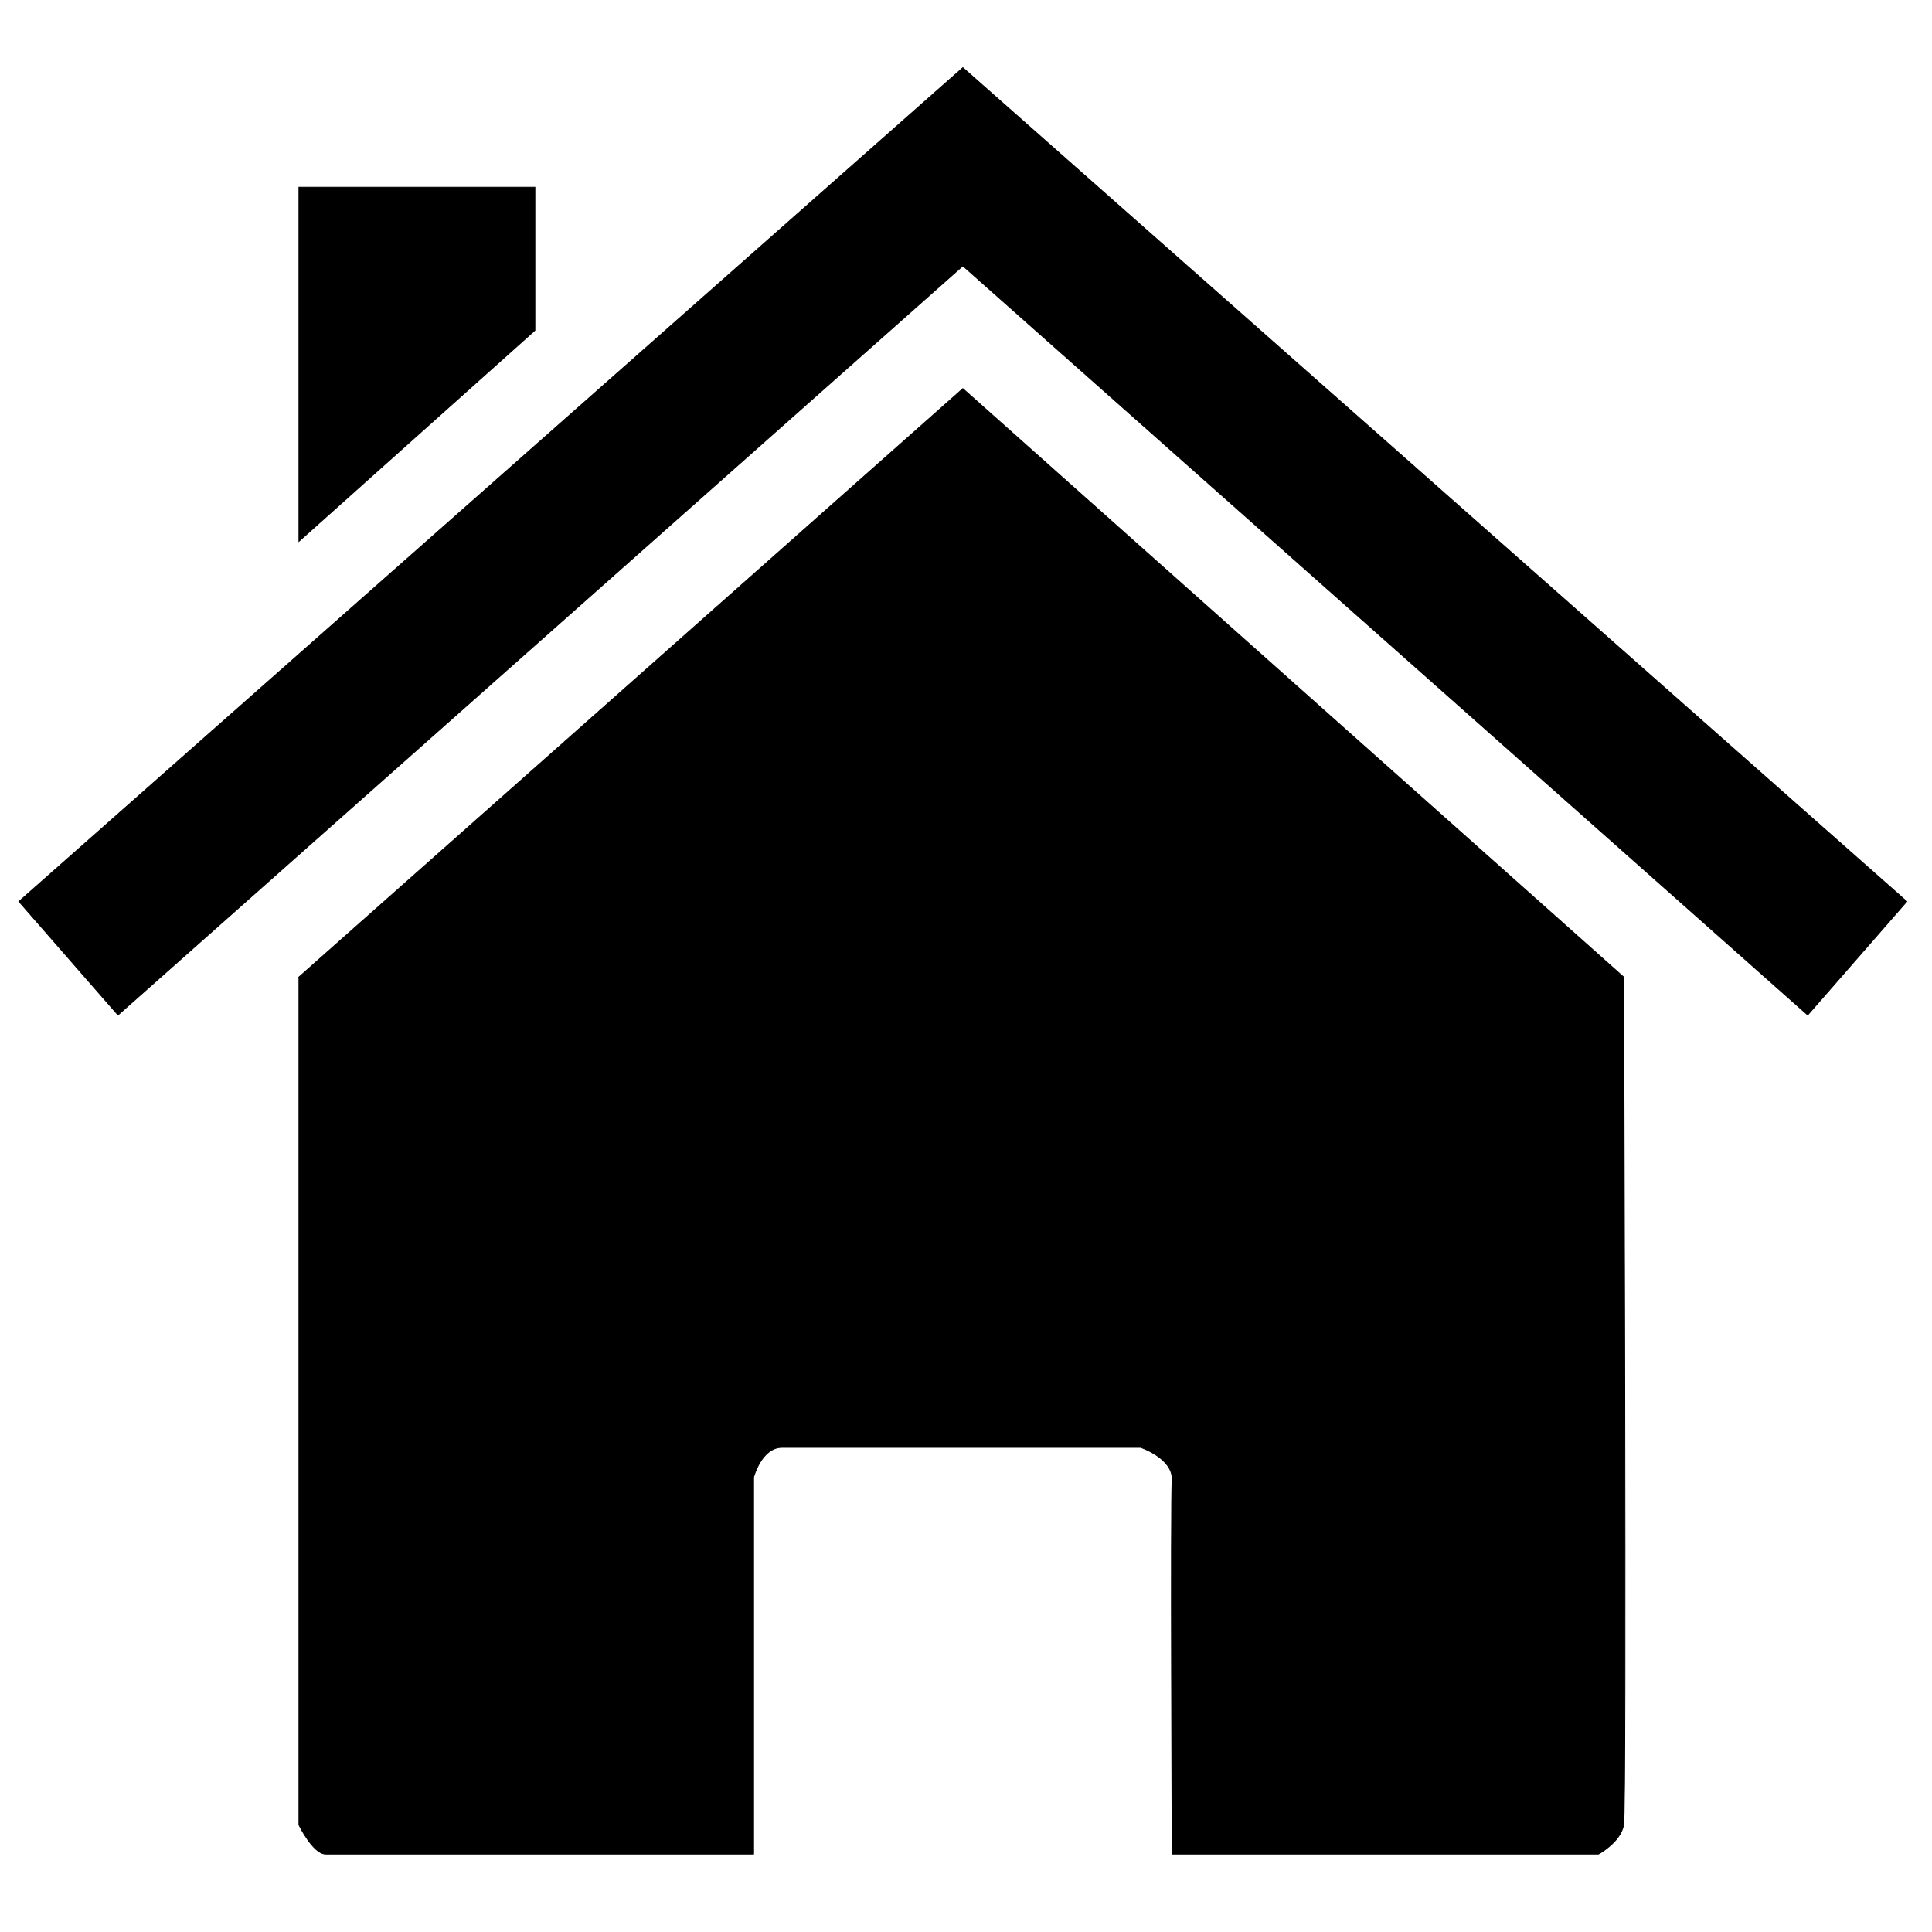 <svg xmlns="http://www.w3.org/2000/svg" width="20" height="20" viewBox="0 0 2456 2340">
                            <path stroke="#000" stroke-miterlimit="10" d="M24 1088L1224 28l1200 1060-126 144.348L1224 280 150 1232.348zM380 180v450.174L680 362V180z" />
                            <path stroke="#000" stroke-miterlimit="10" d="M380 1184v1078s18 37 34 37h544v-479s10-38 36-38h456s42 14 40 42 .069 475 .069 475H2032s28-15 32-37 0-1078 0-1078l-840-748-844 748z" /></svg>